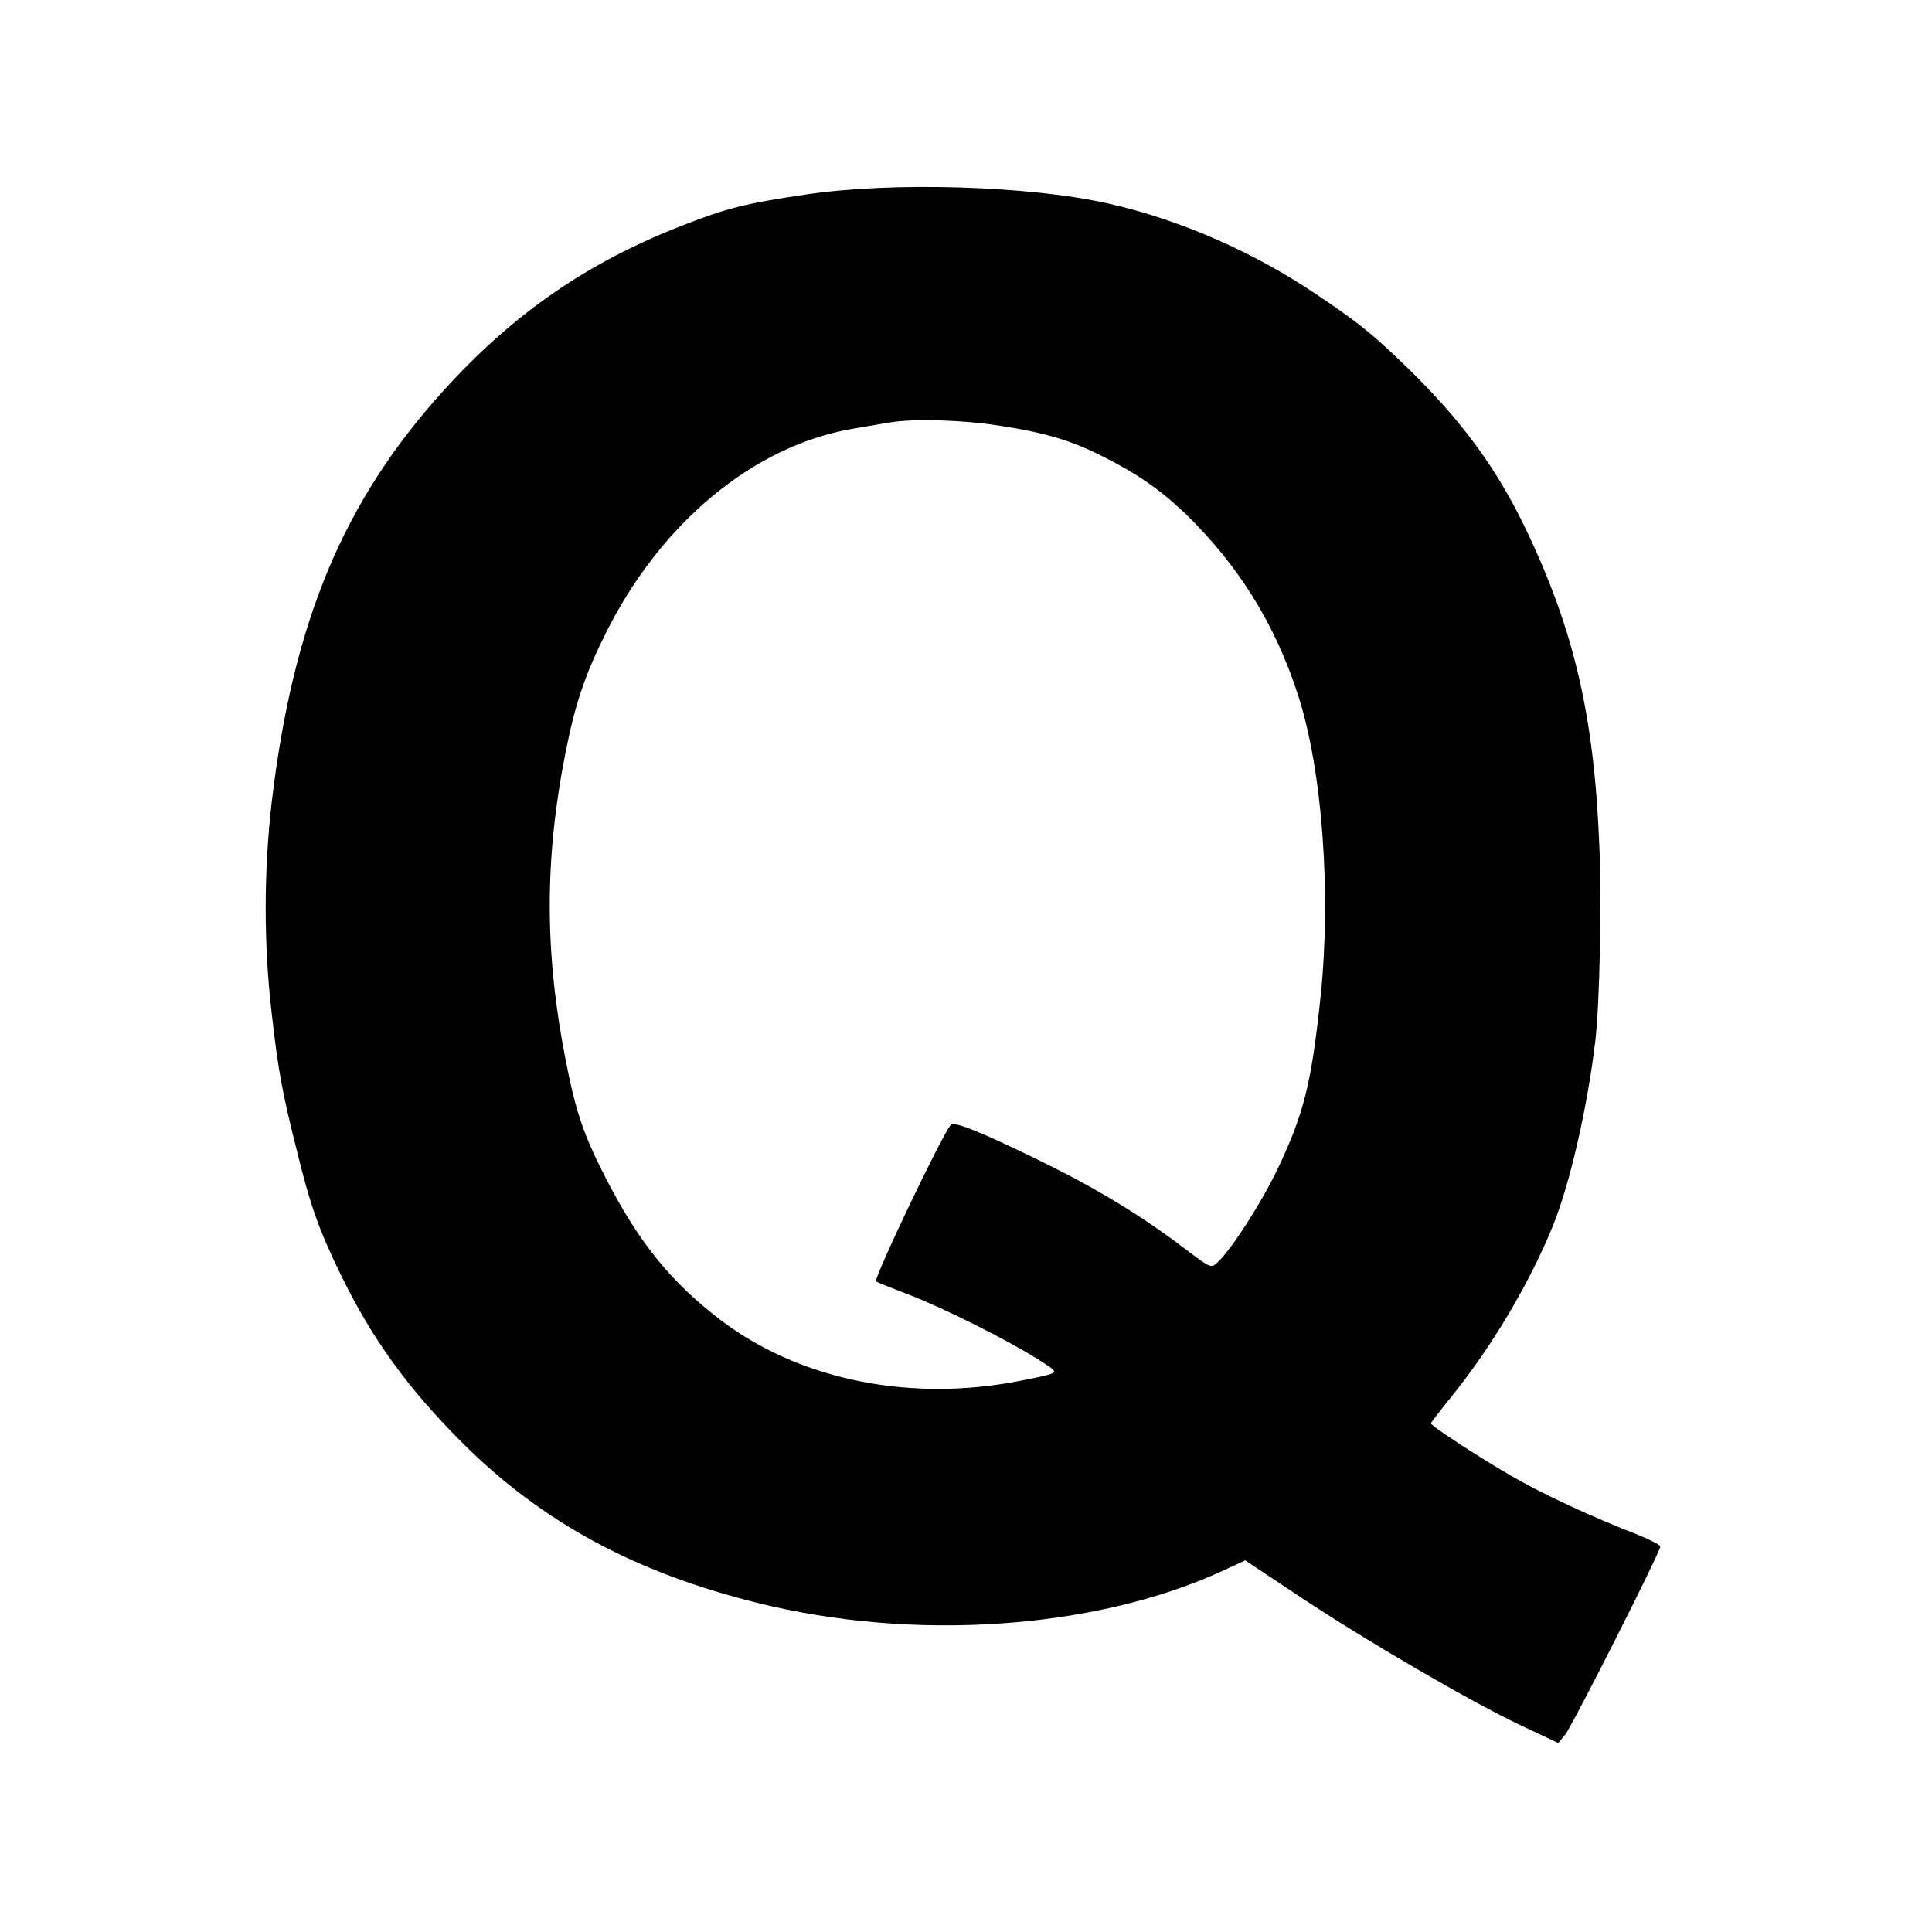 <svg version="1" xmlns="http://www.w3.org/2000/svg" width="853.333" height="853.333" viewBox="0 0 640 640"><path d="M266.5 64.5c-19.7 2.9-26.2 4.6-40.2 10.1-31.9 12.4-56.1 29.2-79.2 54.6-33.3 36.7-50 76.6-57.1 136.6-2.6 22.8-2.7 46.5 0 69.8 2.2 19.4 3.5 26.4 8.6 46.6 4.3 17.5 7.2 25.5 14.4 40.3 10.3 21.1 22.1 37.4 40.2 55.5 26.3 26.2 56.9 42.8 97.4 52.9 51.8 13 111.9 8.9 154.1-10.4l7.8-3.6 18.5 12.3c22.2 14.7 55.8 34.3 72.9 42.4l12.3 5.8 2.3-2.8c2.4-3 31.5-60.5 31.5-62.3 0-.5-3.3-2.2-7.2-3.8-15.3-5.9-32.1-13.7-42.7-19.9-11.3-6.6-26.1-16.3-26.1-17.1 0-.2 3.2-4.4 7.1-9.2 13.4-16.7 25.6-37.3 33.3-56.2 5.7-14 11.5-39.5 14.1-61.6 1.4-12.1 2.1-45.1 1.3-64.2-1.7-43.2-8.4-71.7-24.4-105.1-9.5-19.9-21.3-36-39.1-53.3-11.2-10.9-16.1-14.9-30.1-24.3-20.7-14-45-24.7-68.7-30.1-26.3-6-72.1-7.4-101-3zM331 141c15.1 2.3 23.9 4.9 34.5 10.3 11 5.5 18.8 10.9 26.9 18.6 17.6 17 30 36.7 37.6 60.4 8 24.5 11 65.3 7.5 99.5-3.1 29.3-5.5 39-14.4 57.7-5.4 11.2-15.4 26.8-20 30.9-1.9 1.7-2.2 1.6-10-4.3-14.4-11-29.3-20.1-47.6-29.1-20.2-9.9-29.3-13.6-30.5-12.4-2.7 2.8-25.7 51-24.8 51.9.2.2 5.2 2.2 11.2 4.5 11.8 4.6 32.1 14.8 42.3 21.2 6.2 3.9 6.4 4.2 4.2 5-1.3.5-7.5 1.8-13.7 2.9-35.3 6-70.4-1.7-95.6-20.9-16.2-12.4-26.6-25.2-37.4-45.9-7.7-14.9-10.3-22.4-13.6-39-7.3-36.6-7.3-67.9-.1-103.8 3.1-15.6 6.5-25.5 13.3-39 18.2-36.4 48.8-61.7 81.3-67.4 6.3-1.1 12.8-2.2 14.4-2.4 8-1 23.2-.5 34.5 1.3z"/></svg>